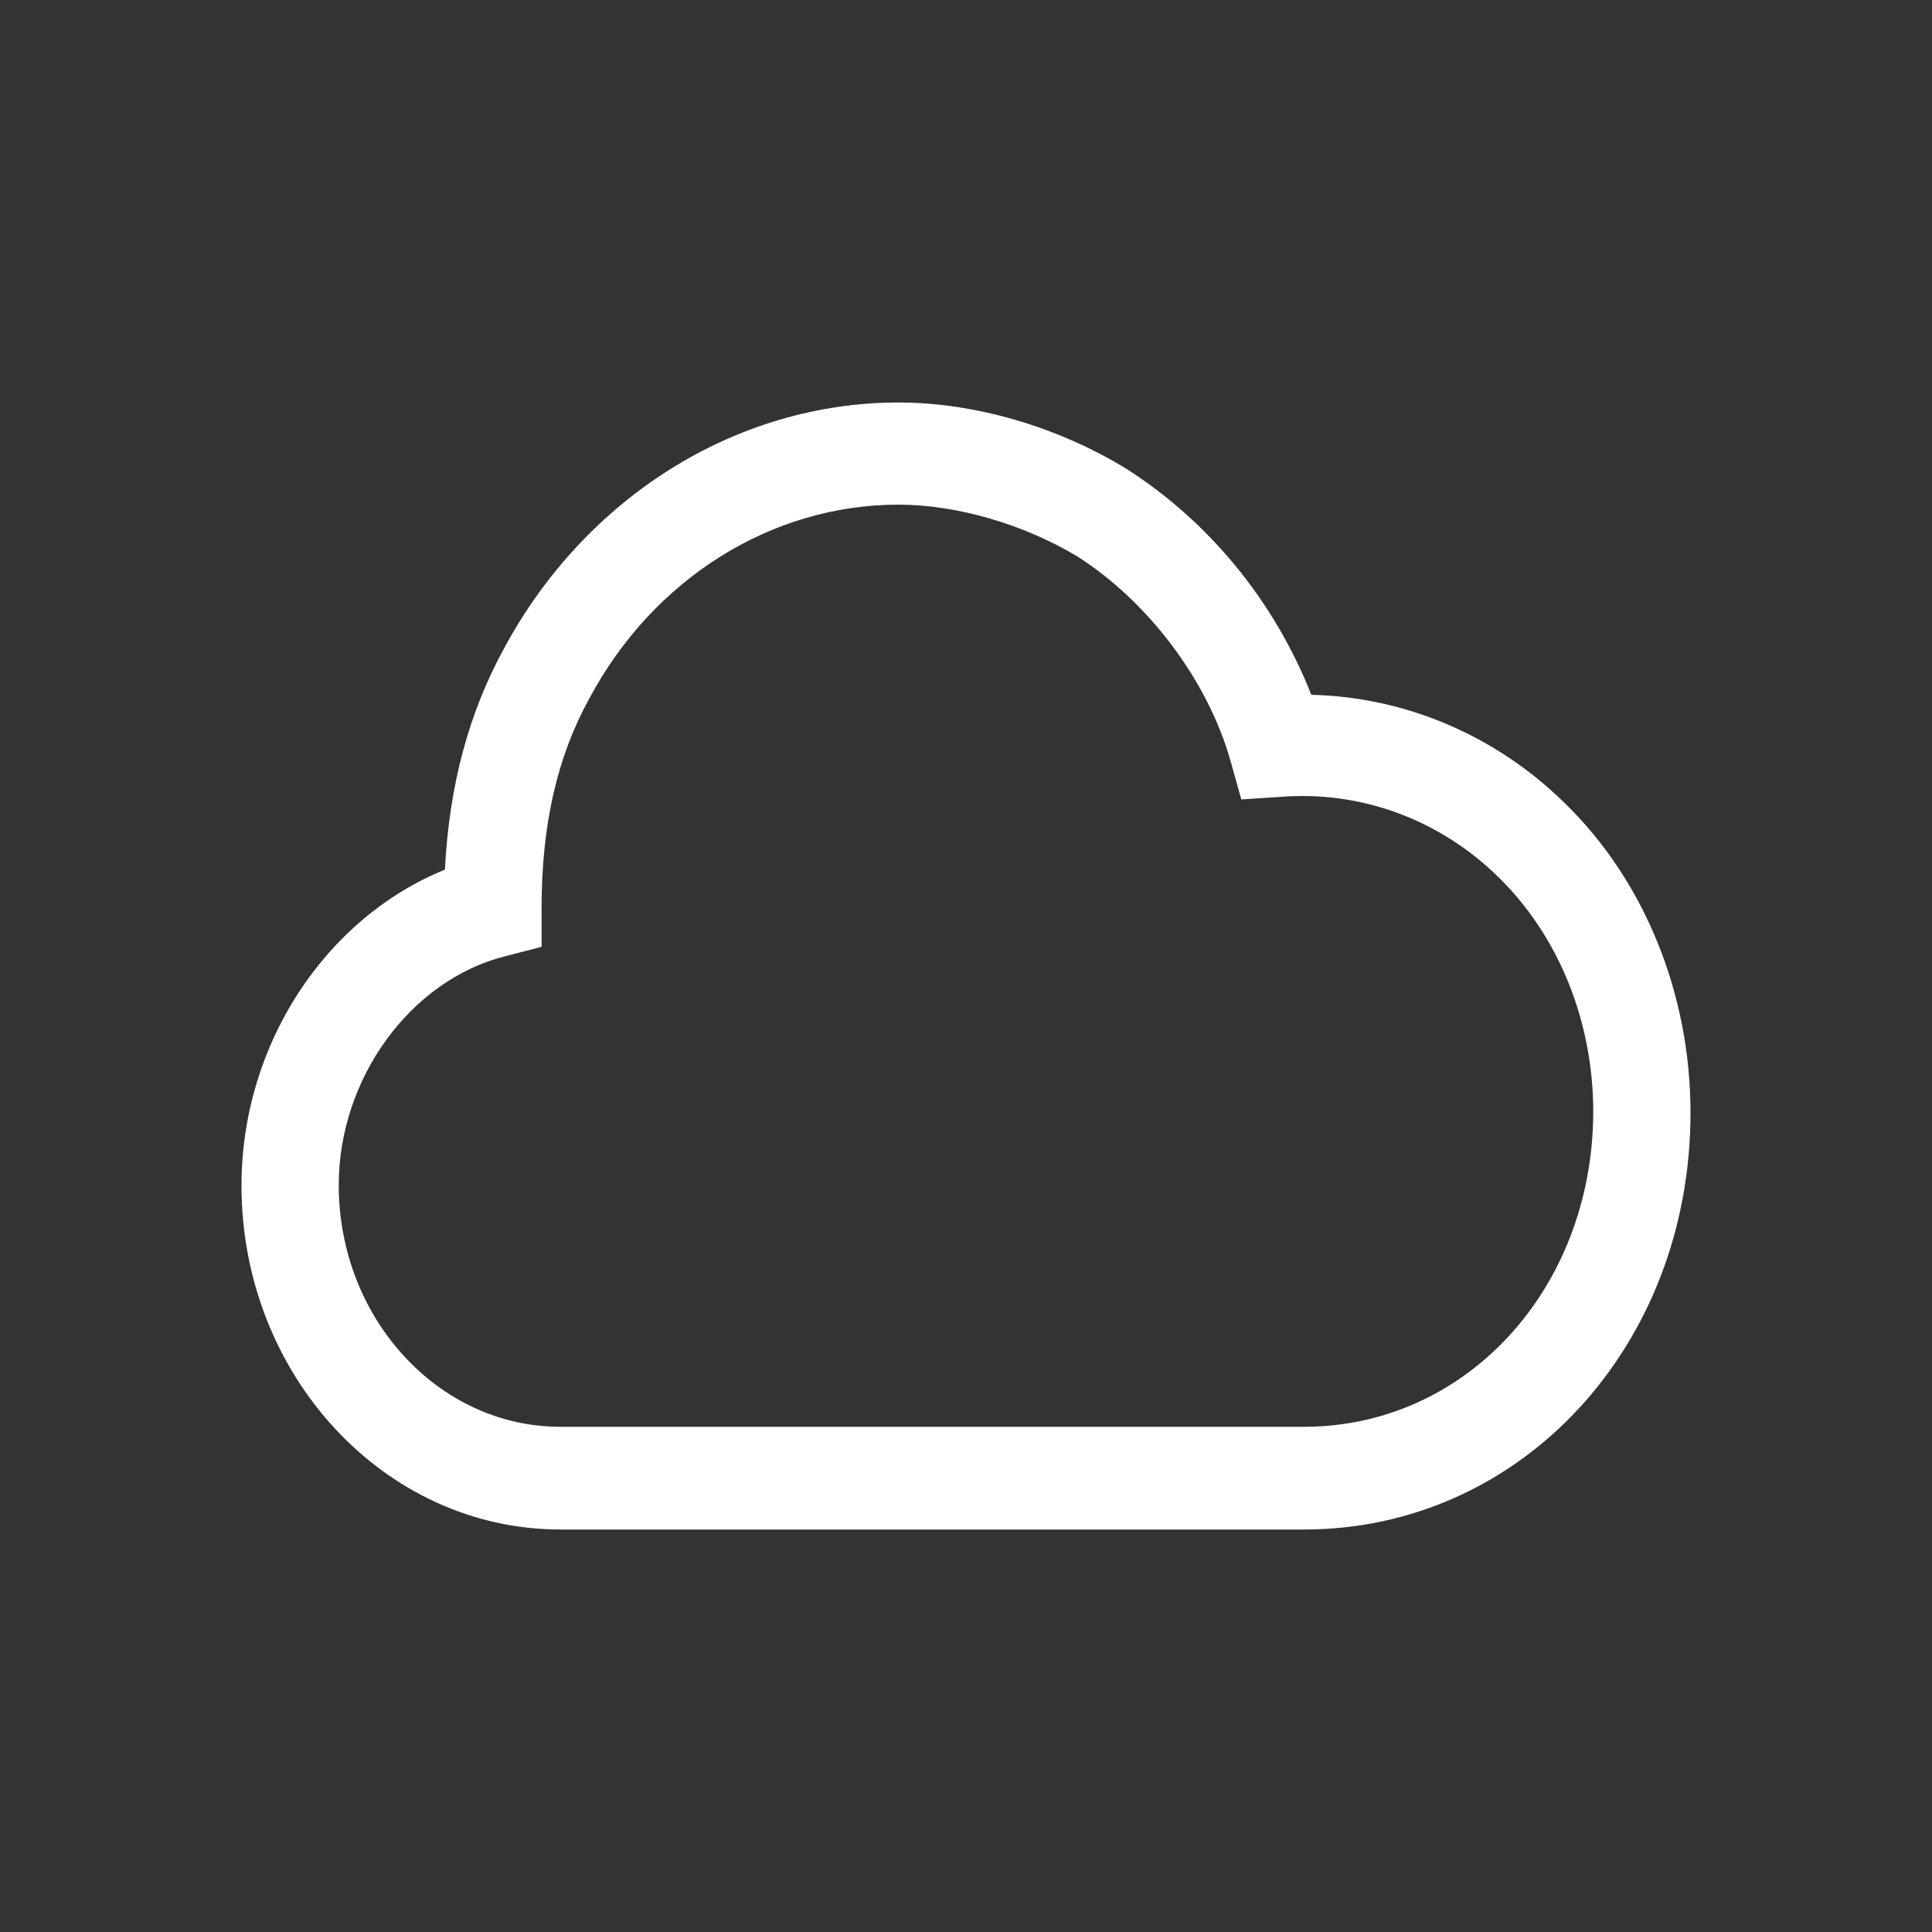 <svg width="24" height="24" viewBox="0 0 24 24" fill="none" xmlns="http://www.w3.org/2000/svg">
<rect x="0" y="0" width="24" height="24" fill="#333333" stroke="none"/>
<path fill-rule="evenodd" clip-rule="evenodd" d="M19.432 9.971C18.581 9.137 17.462 8.659 16.29 8.631C15.829 7.468 15.026 6.486 13.995 5.825C13.125 5.293 12.097 5 11.16 5C9.15 5 7.275 6.174 6.263 8.052C5.828 8.845 5.58 9.749 5.527 10.803C4.042 11.406 3 12.976 3 14.728C3 17.082 4.777 19 6.96 19H16.2C18.892 19 21 16.725 21 13.823C21 12.349 20.43 10.938 19.432 9.971ZM16.2 17.724H6.96C5.445 17.724 4.208 16.376 4.208 14.72C4.208 13.403 5.093 12.183 6.263 11.882L6.728 11.762V11.271C6.728 10.248 6.922 9.4 7.32 8.678C8.115 7.188 9.585 6.269 11.16 6.269C11.88 6.269 12.705 6.507 13.38 6.91C14.265 7.474 15 8.449 15.285 9.448L15.42 9.931L15.908 9.899C16.4 9.86 16.894 9.928 17.359 10.098C17.824 10.269 18.249 10.539 18.608 10.89C19.365 11.627 19.792 12.69 19.792 13.815C19.785 16.012 18.21 17.724 16.2 17.724Z" fill="white"/>
</svg>
